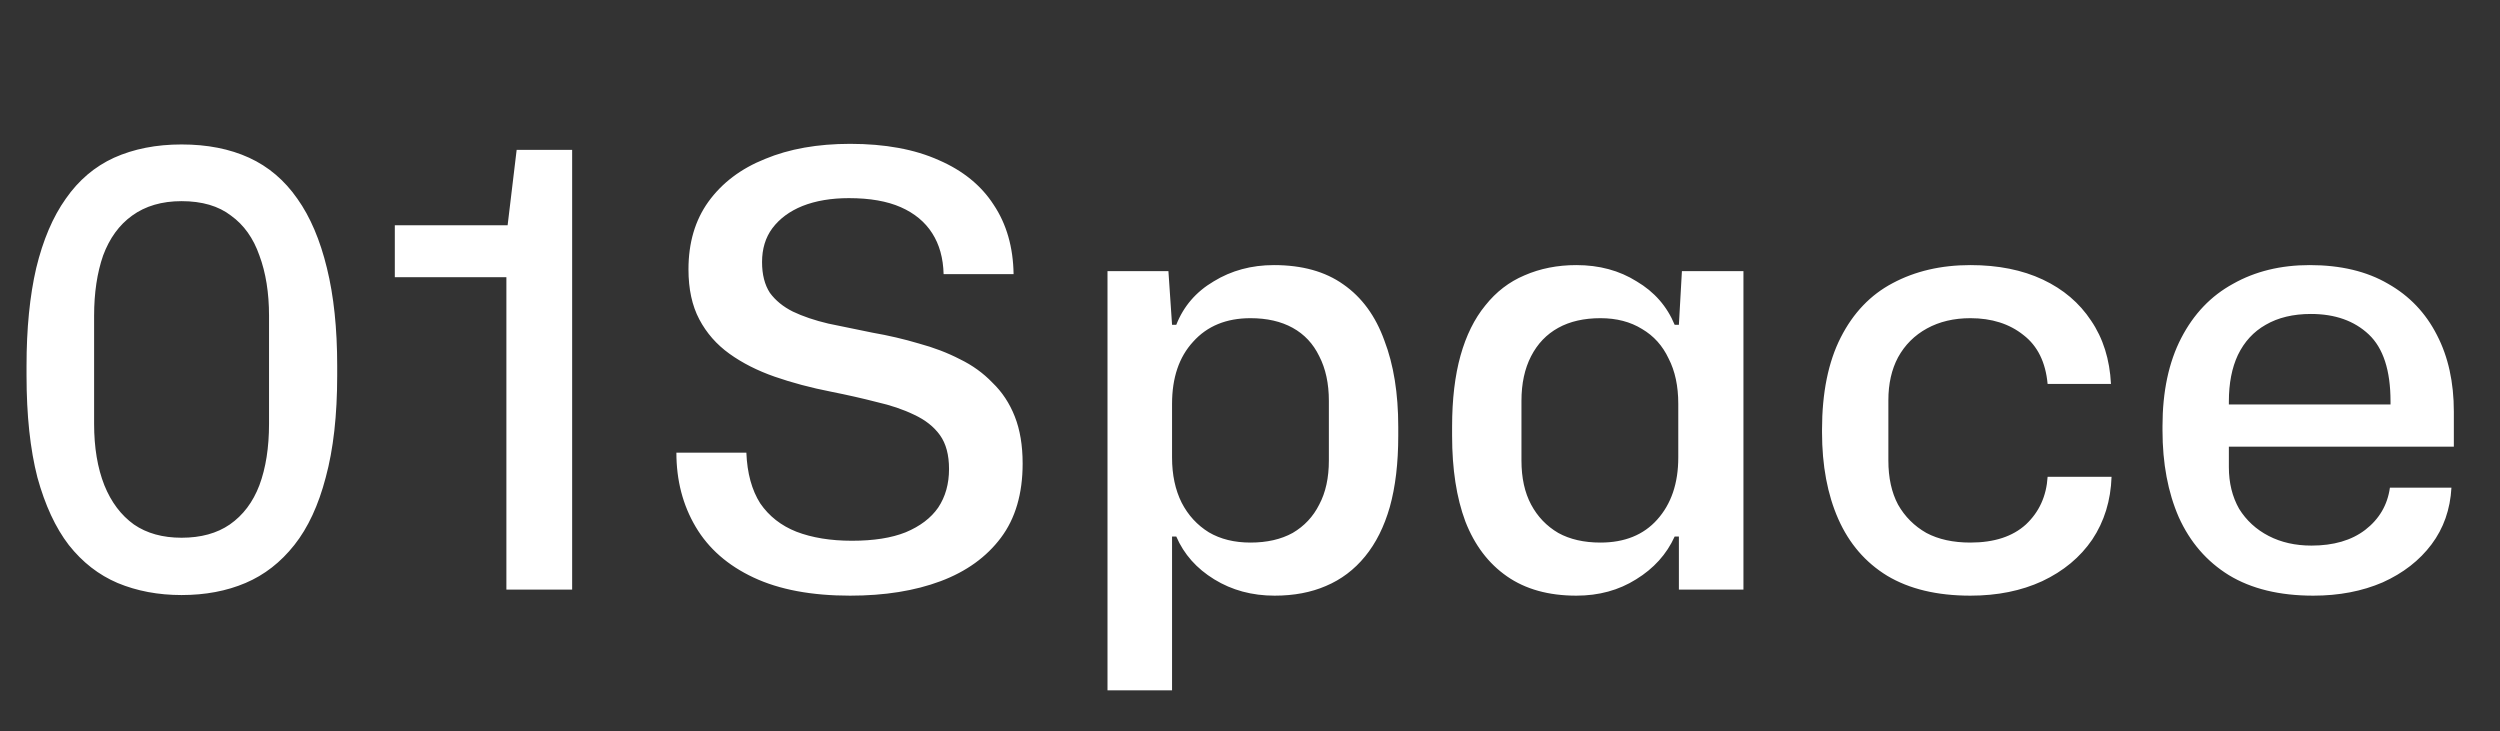 <svg width="106" height="31" viewBox="0 0 106 31" fill="none" xmlns="http://www.w3.org/2000/svg">
<rect x="0" y="0" width="106" height="31" fill="#333333" stroke="none"/>
<path d="M7.698 25.23C6.709 25.23 5.806 25.06 4.987 24.719C4.186 24.378 3.495 23.841 2.916 23.107C2.353 22.374 1.91 21.419 1.586 20.243C1.279 19.049 1.125 17.609 1.125 15.921V15.511C1.125 13.926 1.262 12.544 1.535 11.368C1.824 10.175 2.242 9.194 2.788 8.427C3.333 7.642 4.015 7.063 4.834 6.688C5.669 6.313 6.624 6.125 7.698 6.125C8.79 6.125 9.744 6.313 10.563 6.688C11.381 7.063 12.063 7.642 12.609 8.427C13.155 9.194 13.572 10.175 13.862 11.368C14.152 12.544 14.297 13.926 14.297 15.511V15.921C14.297 17.609 14.135 19.049 13.811 20.243C13.504 21.419 13.061 22.374 12.481 23.107C11.901 23.841 11.211 24.378 10.409 24.719C9.608 25.06 8.704 25.23 7.698 25.23ZM7.698 22.8C8.517 22.8 9.199 22.613 9.744 22.238C10.307 21.846 10.725 21.291 10.998 20.575C11.271 19.842 11.407 18.973 11.407 17.967V13.389C11.407 12.417 11.271 11.564 10.998 10.831C10.742 10.098 10.341 9.535 9.796 9.143C9.267 8.734 8.568 8.529 7.698 8.529C6.863 8.529 6.164 8.734 5.601 9.143C5.056 9.535 4.646 10.098 4.373 10.831C4.118 11.564 3.99 12.417 3.99 13.389V17.967C3.99 18.973 4.135 19.842 4.425 20.575C4.715 21.291 5.132 21.846 5.678 22.238C6.223 22.613 6.897 22.8 7.698 22.8ZM21.471 25V11.752H16.74V9.552H21.523L21.906 6.355H24.259V25H21.471ZM36.045 25.256C34.408 25.256 33.044 25 31.953 24.488C30.862 23.977 30.043 23.261 29.498 22.34C28.952 21.419 28.679 20.371 28.679 19.194H31.646C31.68 20.064 31.876 20.78 32.234 21.343C32.609 21.888 33.121 22.289 33.769 22.545C34.434 22.8 35.218 22.928 36.122 22.928C37.042 22.928 37.801 22.809 38.398 22.57C39.012 22.314 39.472 21.965 39.779 21.522C40.086 21.061 40.239 20.516 40.239 19.885C40.239 19.288 40.112 18.811 39.856 18.453C39.6 18.095 39.234 17.805 38.756 17.583C38.296 17.361 37.767 17.182 37.17 17.046C36.574 16.892 35.934 16.747 35.252 16.611C34.383 16.441 33.581 16.227 32.848 15.972C32.115 15.716 31.476 15.392 30.93 15C30.384 14.608 29.958 14.122 29.651 13.542C29.344 12.962 29.191 12.255 29.191 11.419C29.191 10.294 29.472 9.339 30.035 8.555C30.614 7.753 31.416 7.148 32.439 6.739C33.462 6.313 34.664 6.099 36.045 6.099C37.529 6.099 38.782 6.33 39.805 6.79C40.828 7.233 41.604 7.864 42.132 8.683C42.678 9.501 42.959 10.481 42.976 11.624H40.009C39.992 10.942 39.83 10.362 39.523 9.885C39.217 9.407 38.773 9.041 38.194 8.785C37.614 8.529 36.881 8.401 35.994 8.401C35.244 8.401 34.587 8.512 34.025 8.734C33.479 8.955 33.053 9.271 32.746 9.68C32.456 10.072 32.311 10.55 32.311 11.112C32.311 11.641 32.422 12.076 32.644 12.417C32.882 12.741 33.206 13.005 33.615 13.21C34.042 13.414 34.545 13.585 35.124 13.721C35.704 13.84 36.326 13.968 36.991 14.105C37.673 14.224 38.33 14.377 38.961 14.565C39.592 14.736 40.171 14.957 40.7 15.23C41.228 15.486 41.689 15.818 42.081 16.227C42.49 16.62 42.806 17.097 43.027 17.66C43.249 18.222 43.36 18.887 43.36 19.655C43.36 20.933 43.053 21.982 42.439 22.8C41.825 23.619 40.973 24.233 39.882 24.642C38.79 25.051 37.511 25.256 36.045 25.256ZM46.958 29.271V11.496H49.541L49.695 13.772H49.874C50.181 12.988 50.709 12.374 51.459 11.931C52.21 11.47 53.062 11.24 54.017 11.24C55.211 11.24 56.191 11.513 56.958 12.059C57.742 12.604 58.322 13.397 58.697 14.437C59.09 15.46 59.286 16.679 59.286 18.095V18.478C59.286 19.638 59.166 20.644 58.928 21.496C58.689 22.332 58.339 23.031 57.879 23.593C57.419 24.156 56.864 24.574 56.217 24.846C55.586 25.119 54.861 25.256 54.043 25.256C53.088 25.256 52.235 25.026 51.485 24.565C50.735 24.105 50.198 23.5 49.874 22.749H49.695V29.271H46.958ZM53.02 23.005C53.719 23.005 54.315 22.869 54.81 22.596C55.304 22.306 55.679 21.905 55.935 21.394C56.208 20.882 56.344 20.26 56.344 19.527V16.995C56.344 16.262 56.208 15.631 55.935 15.102C55.679 14.573 55.304 14.173 54.81 13.9C54.315 13.627 53.719 13.491 53.02 13.491C51.996 13.491 51.187 13.823 50.59 14.488C49.993 15.136 49.695 16.014 49.695 17.123V19.399C49.695 20.132 49.831 20.771 50.104 21.317C50.377 21.846 50.76 22.263 51.255 22.57C51.749 22.86 52.337 23.005 53.02 23.005ZM66.837 25.256C65.661 25.256 64.68 24.983 63.896 24.437C63.112 23.892 62.523 23.116 62.131 22.11C61.756 21.104 61.569 19.893 61.569 18.478V18.095C61.569 16.935 61.688 15.929 61.926 15.076C62.165 14.224 62.515 13.516 62.975 12.954C63.435 12.374 63.99 11.948 64.638 11.675C65.303 11.385 66.036 11.24 66.837 11.24C67.809 11.24 68.662 11.47 69.395 11.931C70.145 12.374 70.682 12.988 71.006 13.772H71.185L71.313 11.496H73.922V25H71.185V22.749H71.006C70.665 23.5 70.119 24.105 69.369 24.565C68.636 25.026 67.792 25.256 66.837 25.256ZM67.86 23.005C68.883 23.005 69.685 22.681 70.264 22.033C70.861 21.368 71.159 20.49 71.159 19.399V17.123C71.159 16.372 71.023 15.733 70.75 15.204C70.495 14.659 70.119 14.241 69.625 13.951C69.13 13.644 68.542 13.491 67.86 13.491C67.161 13.491 66.564 13.627 66.07 13.9C65.575 14.173 65.192 14.573 64.919 15.102C64.646 15.631 64.51 16.262 64.51 16.995V19.527C64.51 20.26 64.646 20.882 64.919 21.394C65.192 21.905 65.575 22.306 66.07 22.596C66.564 22.869 67.161 23.005 67.86 23.005ZM83.545 25.256C82.13 25.256 80.954 24.974 80.016 24.412C79.095 23.849 78.405 23.048 77.944 22.008C77.484 20.968 77.254 19.74 77.254 18.325V18.222C77.254 16.654 77.518 15.349 78.047 14.309C78.575 13.269 79.308 12.502 80.246 12.007C81.201 11.496 82.301 11.24 83.545 11.24C84.722 11.24 85.745 11.445 86.615 11.854C87.484 12.263 88.166 12.843 88.661 13.593C89.172 14.343 89.453 15.239 89.505 16.279H86.819C86.734 15.358 86.393 14.667 85.796 14.207C85.199 13.729 84.449 13.491 83.545 13.491C82.846 13.491 82.233 13.636 81.704 13.926C81.175 14.216 80.766 14.625 80.476 15.153C80.204 15.665 80.067 16.27 80.067 16.969V19.527C80.067 20.26 80.204 20.882 80.476 21.394C80.766 21.905 81.167 22.306 81.678 22.596C82.19 22.869 82.812 23.005 83.545 23.005C84.551 23.005 85.336 22.749 85.898 22.238C86.461 21.709 86.768 21.036 86.819 20.217H89.53C89.496 21.223 89.223 22.11 88.712 22.877C88.2 23.627 87.493 24.216 86.589 24.642C85.702 25.051 84.688 25.256 83.545 25.256ZM98.084 25.256C96.652 25.256 95.458 24.966 94.504 24.386C93.566 23.806 92.858 22.988 92.381 21.931C91.92 20.874 91.69 19.646 91.69 18.248V18.069C91.69 16.603 91.954 15.358 92.483 14.335C93.012 13.312 93.745 12.544 94.683 12.033C95.62 11.504 96.703 11.24 97.931 11.24C99.244 11.24 100.352 11.504 101.256 12.033C102.159 12.544 102.85 13.269 103.327 14.207C103.805 15.128 104.043 16.21 104.043 17.455V18.939H94.504C94.504 19.092 94.504 19.245 94.504 19.399C94.504 19.535 94.504 19.672 94.504 19.808C94.504 20.473 94.648 21.061 94.938 21.573C95.245 22.067 95.663 22.451 96.192 22.724C96.72 22.997 97.325 23.133 98.007 23.133C98.945 23.133 99.704 22.911 100.284 22.468C100.88 22.008 101.23 21.411 101.332 20.678H103.941C103.89 21.598 103.609 22.4 103.097 23.082C102.585 23.764 101.895 24.301 101.025 24.693C100.156 25.068 99.175 25.256 98.084 25.256ZM94.504 17.43L94.171 17.148H101.69L101.358 17.481V17.02C101.358 15.707 101.051 14.761 100.437 14.181C99.823 13.602 99.005 13.312 97.982 13.312C97.232 13.312 96.592 13.465 96.064 13.772C95.552 14.062 95.16 14.488 94.887 15.051C94.631 15.597 94.504 16.253 94.504 17.02V17.43Z" fill="white"/>
</svg>
